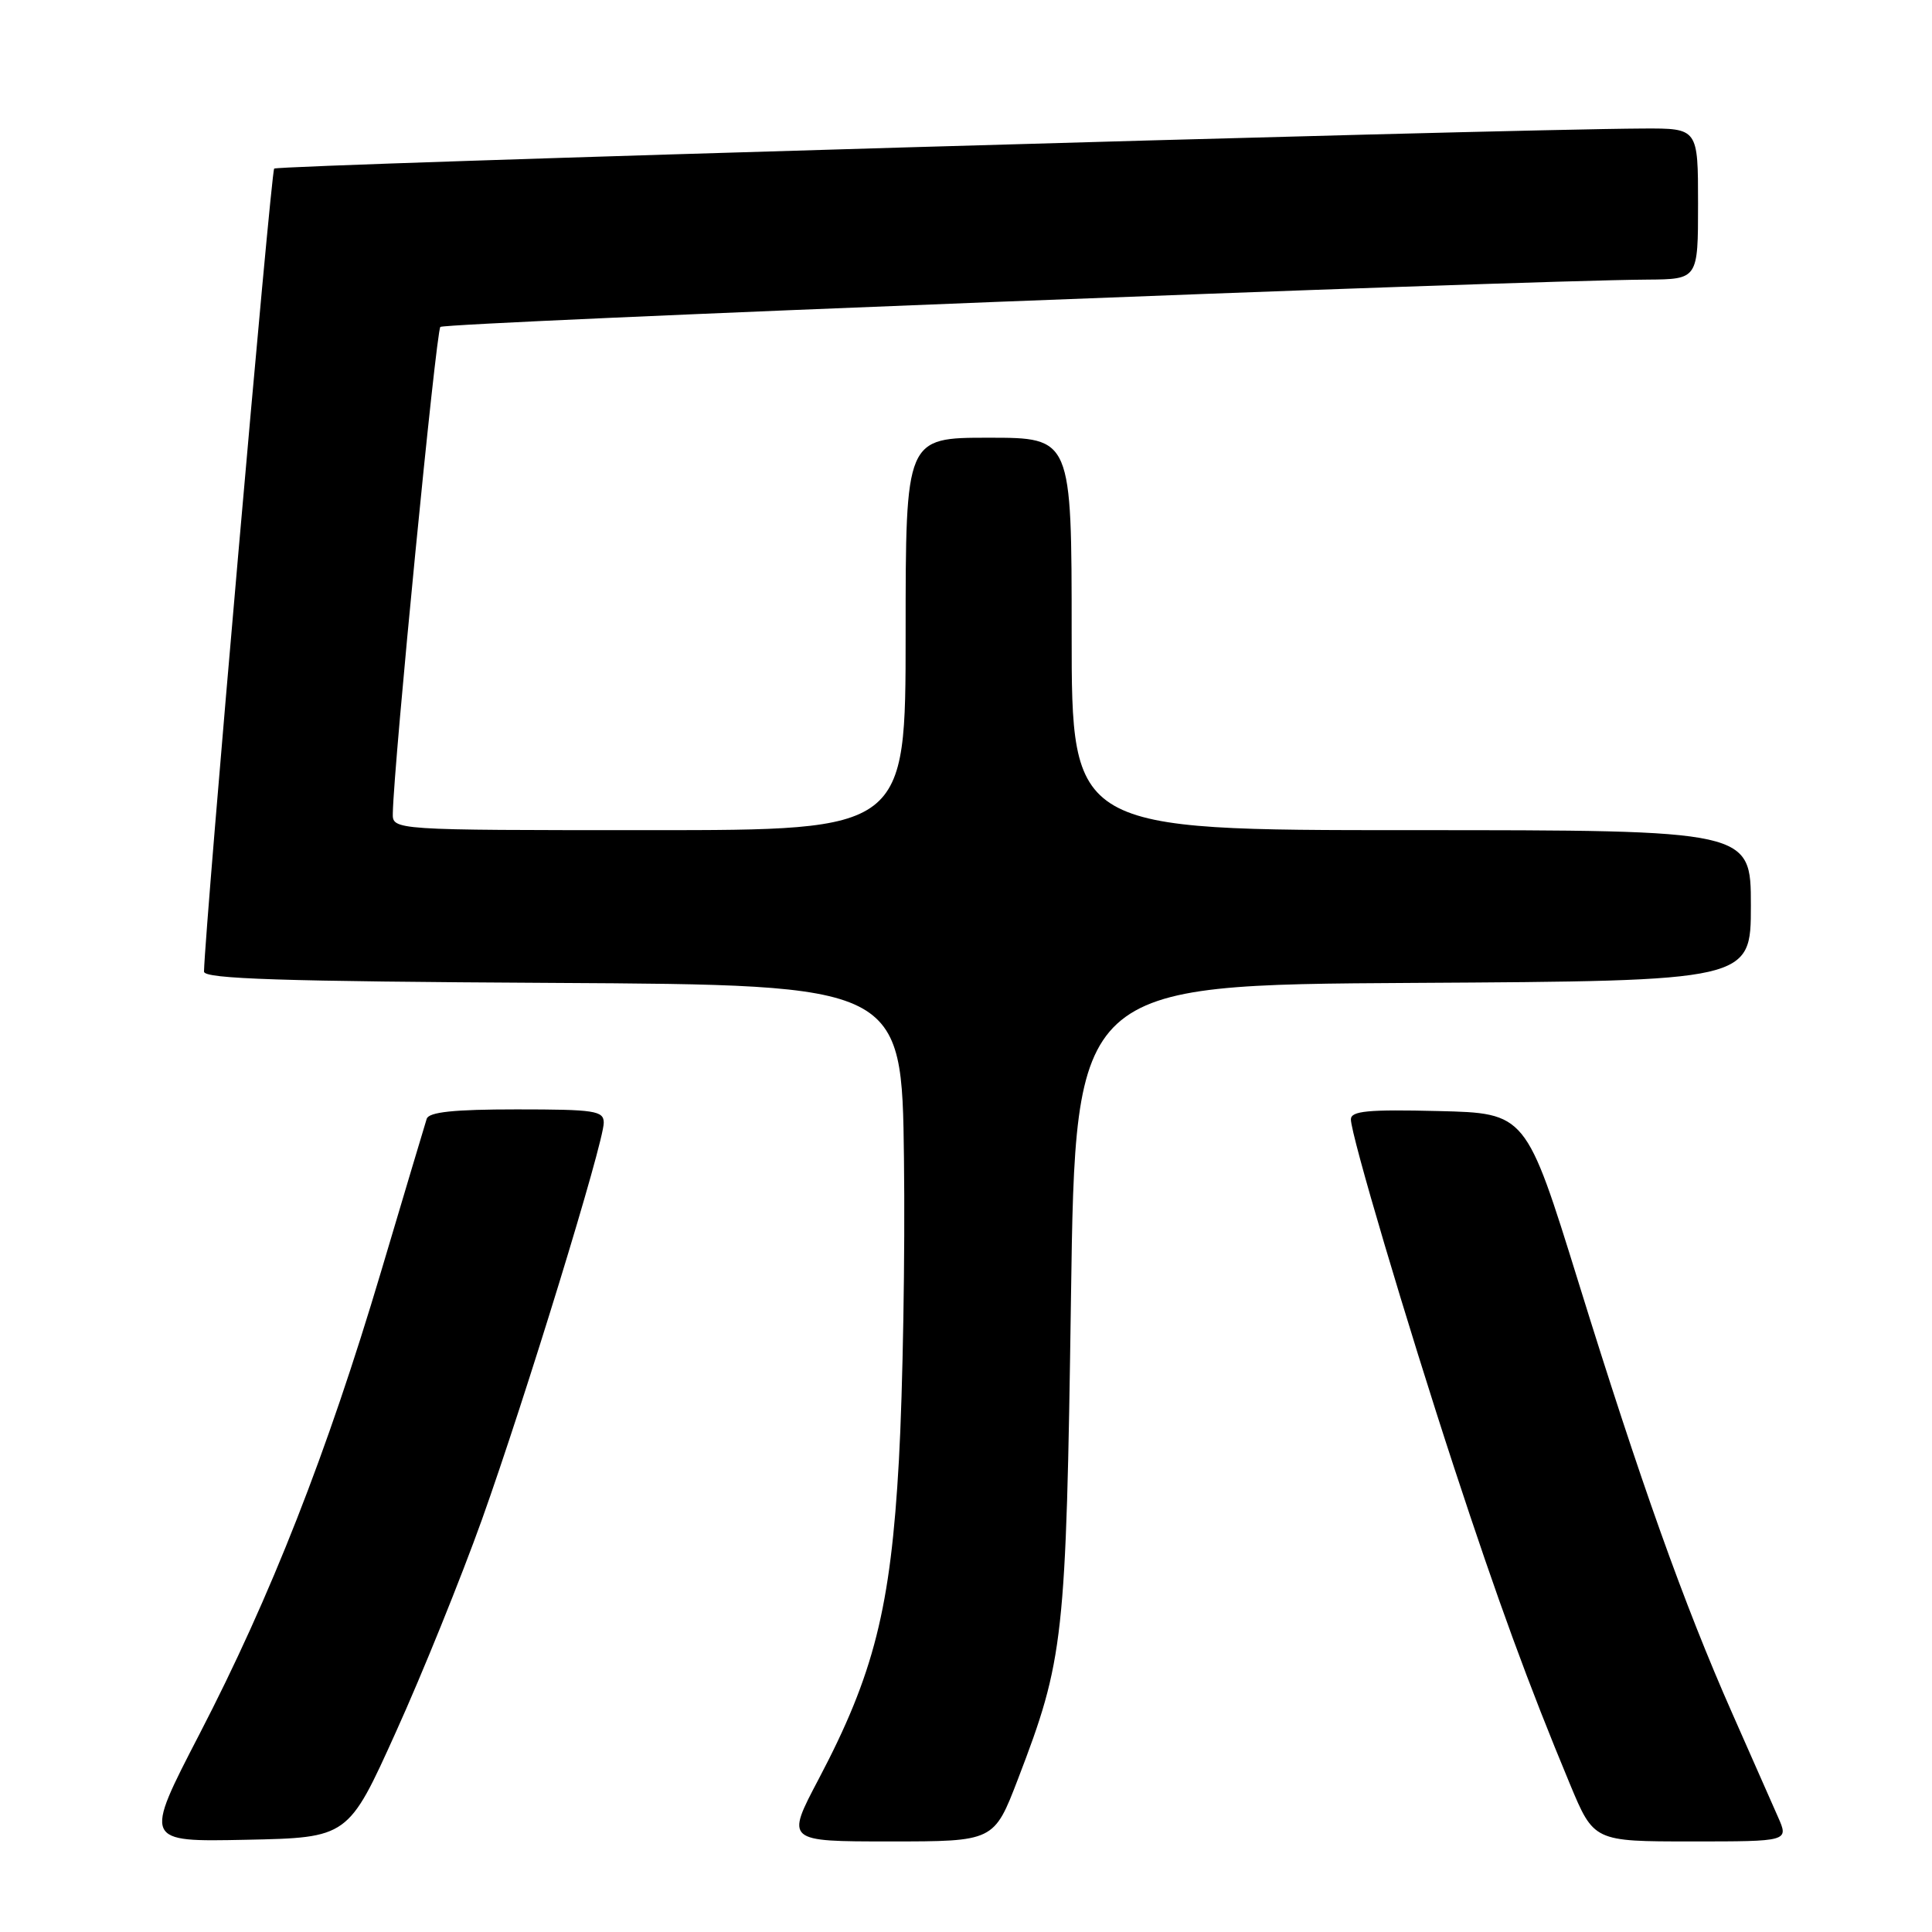 <?xml version="1.0" encoding="UTF-8" standalone="no"?>
<!DOCTYPE svg PUBLIC "-//W3C//DTD SVG 1.1//EN" "http://www.w3.org/Graphics/SVG/1.1/DTD/svg11.dtd" >
<svg xmlns="http://www.w3.org/2000/svg" xmlns:xlink="http://www.w3.org/1999/xlink" version="1.1" viewBox="0 0 256 256">
 <g >
 <path fill="currentColor"
d=" M 52.46 229.50 C 55.95 221.80 61.07 209.13 63.86 201.35 C 69.61 185.25 80.00 151.42 80.00 148.77 C 80.00 147.18 78.83 147.00 68.47 147.00 C 60.12 147.00 56.83 147.35 56.54 148.25 C 56.32 148.94 53.60 158.05 50.49 168.50 C 43.36 192.47 35.87 211.56 26.43 229.78 C 19.04 244.06 19.04 244.06 32.59 243.78 C 46.14 243.50 46.14 243.50 52.46 229.50 Z  M 134.88 235.75 C 140.98 219.84 141.26 217.32 141.91 172.00 C 142.50 130.50 142.50 130.50 187.25 130.24 C 232.00 129.98 232.00 129.98 232.00 119.99 C 232.00 110.00 232.00 110.00 187.00 110.00 C 142.00 110.00 142.00 110.00 142.00 84.00 C 142.00 58.00 142.00 58.00 131.00 58.00 C 120.00 58.00 120.00 58.00 120.00 84.00 C 120.00 110.00 120.00 110.00 86.00 110.00 C 52.00 110.00 52.00 110.00 52.05 107.75 C 52.18 101.08 57.78 43.89 58.35 43.32 C 58.94 42.72 200.67 37.17 218.25 37.05 C 225.00 37.00 225.00 37.00 225.00 27.00 C 225.00 17.00 225.00 17.00 217.75 17.03 C 198.03 17.13 36.83 21.84 36.33 22.34 C 35.90 22.77 27.20 122.30 27.03 128.74 C 27.01 129.71 37.23 130.04 73.25 130.24 C 119.50 130.50 119.50 130.50 119.78 153.50 C 119.94 166.15 119.63 184.15 119.11 193.50 C 118.02 213.07 115.81 221.83 108.47 235.75 C 104.12 244.00 104.12 244.00 117.92 244.00 C 131.71 244.00 131.71 244.00 134.88 235.75 Z  M 235.59 240.75 C 234.81 238.96 232.07 232.78 229.52 227.00 C 223.14 212.57 217.35 196.34 209.16 169.92 C 202.20 147.50 202.20 147.50 190.60 147.22 C 181.26 146.99 179.00 147.21 179.00 148.32 C 179.00 150.37 186.35 175.16 192.69 194.50 C 198.45 212.05 202.54 223.23 208.02 236.39 C 211.19 244.00 211.19 244.00 224.11 244.00 C 237.03 244.00 237.03 244.00 235.59 240.75 Z "/>
</g>
</svg>